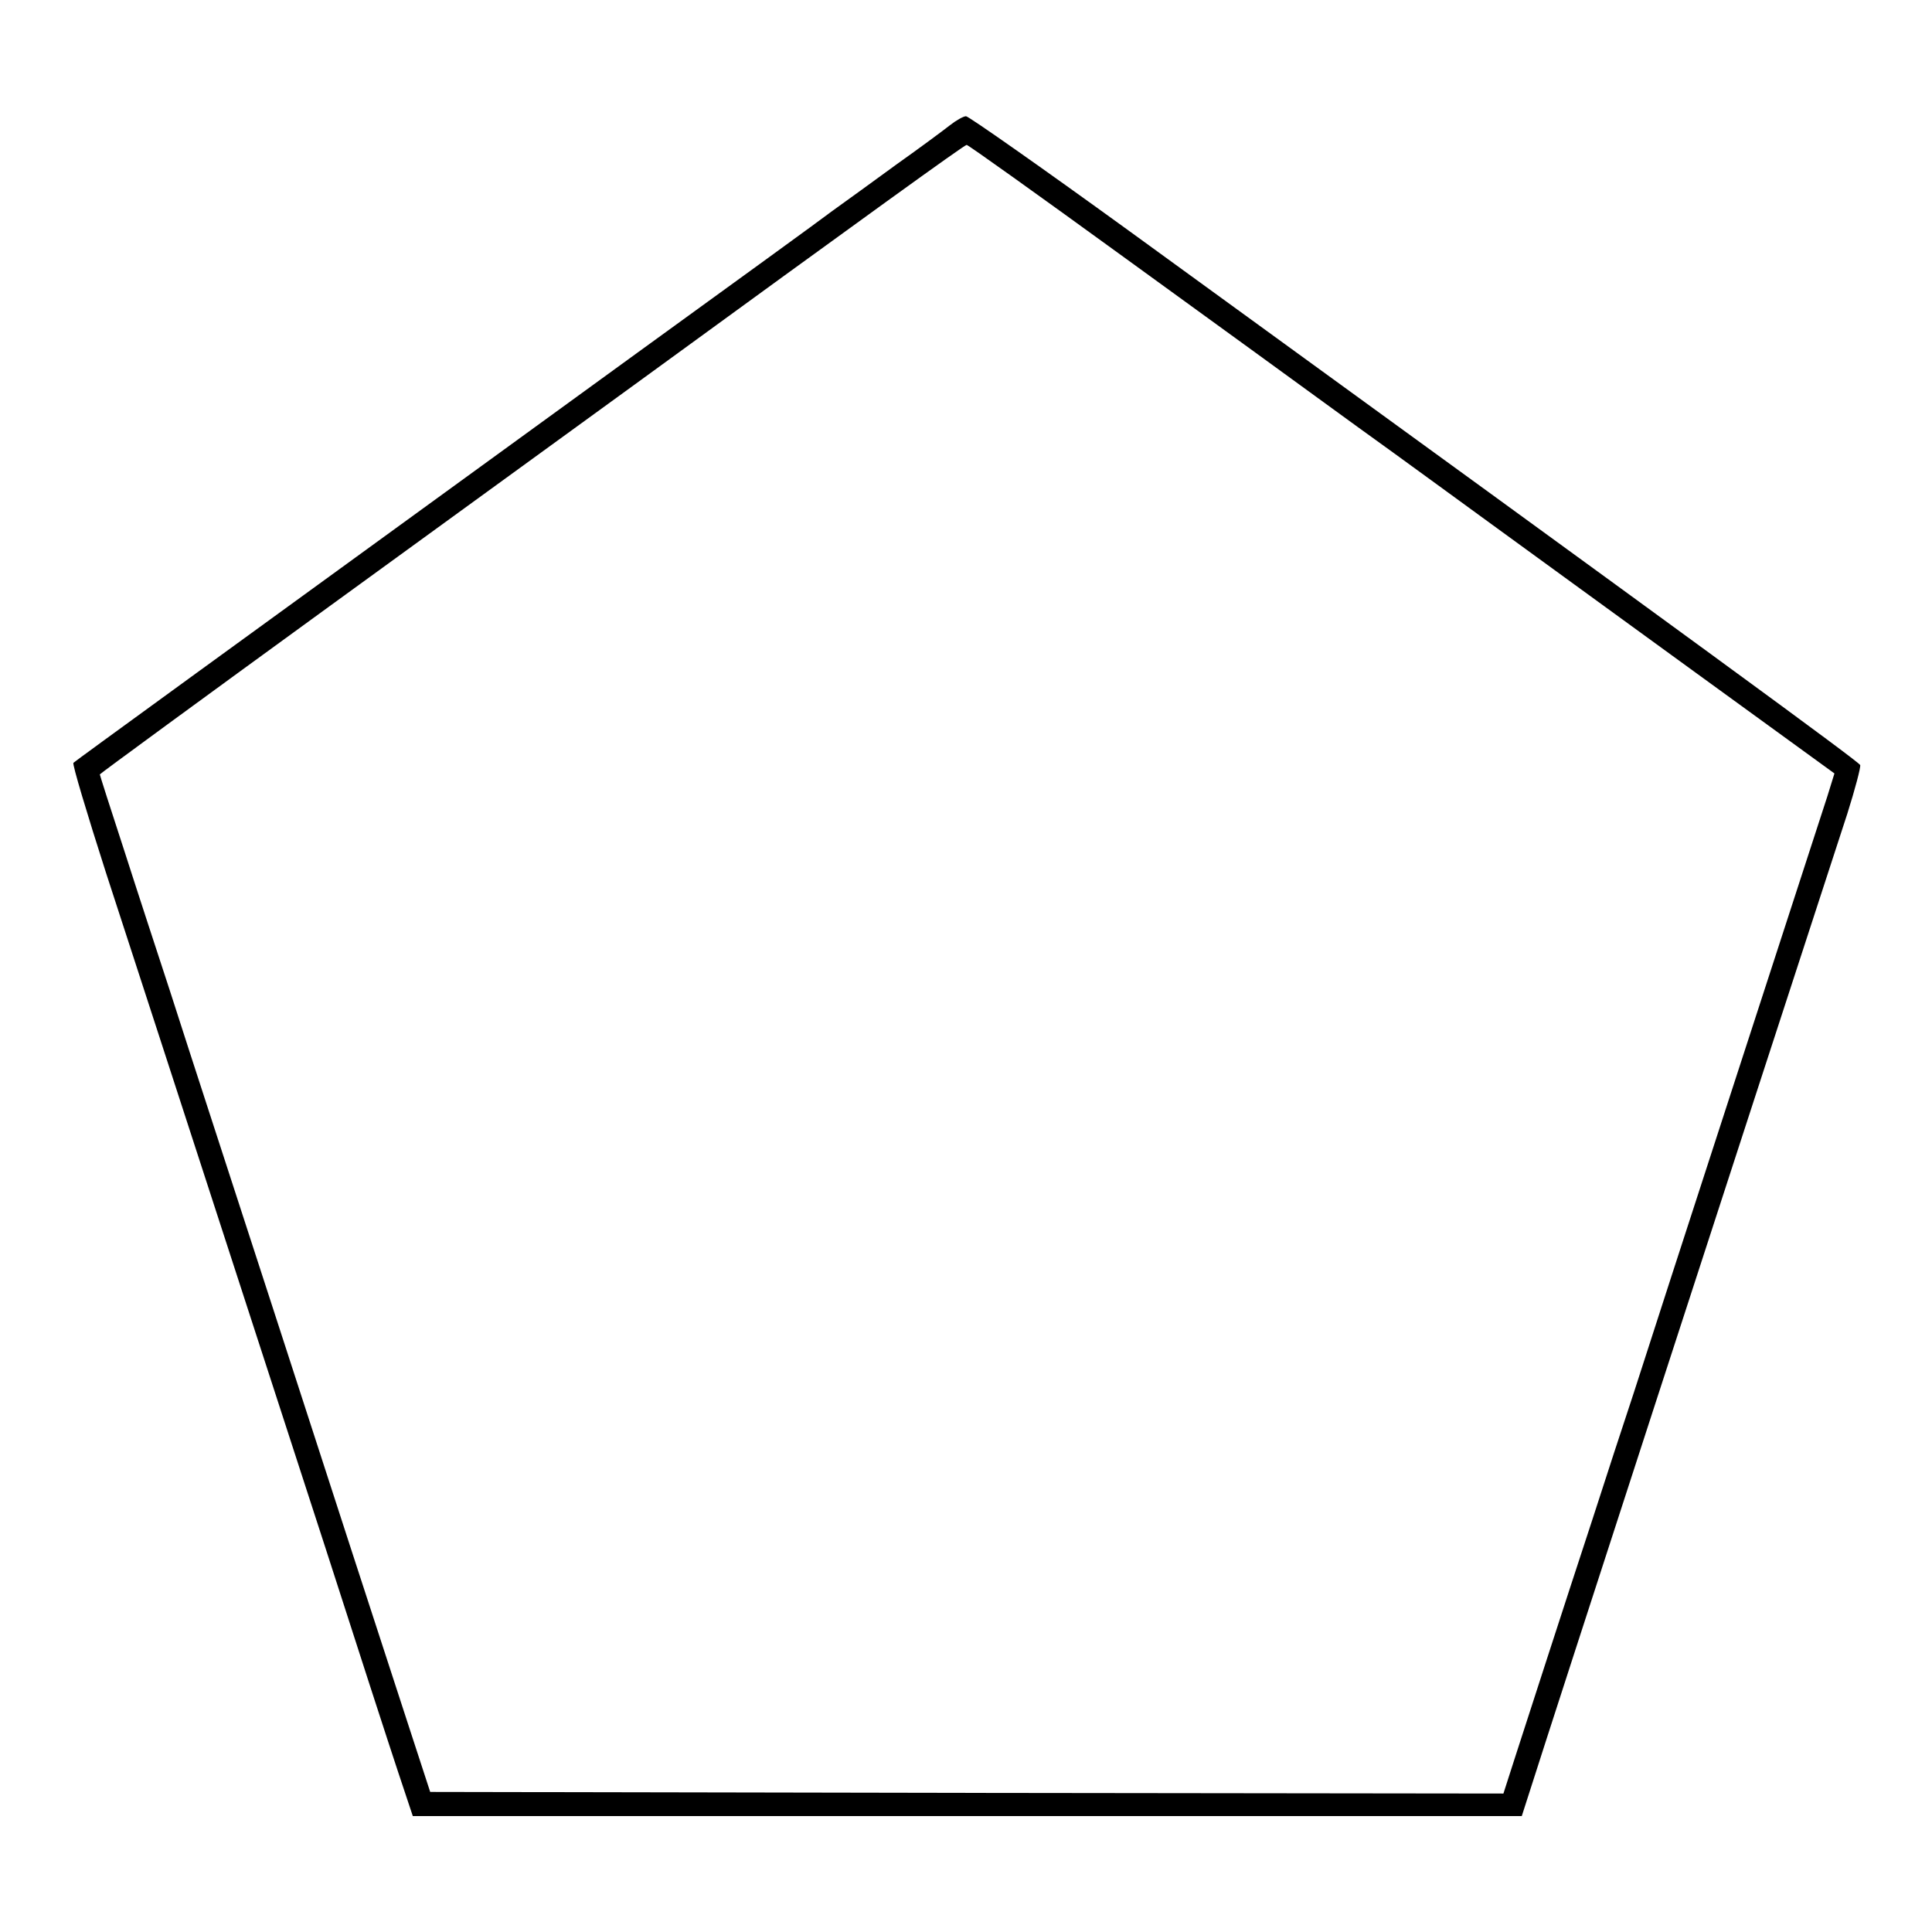 <svg version="1.0" xmlns="http://www.w3.org/2000/svg"
 width="20pt" height="20pt" viewBox="0 0 600 600"
 preserveAspectRatio="xMidYMid meet">

<g transform="translate(0,600) scale(0.1,-0.1)"
fill="#000000" stroke="none">
<path d="M2950 5611 c-19 -15 -93 -70 -165 -121 -71 -52 -161 -117 -200 -145
-38 -29 -311 -227 -605 -440 -1337 -971 -1739 -1263 -1752 -1274 -4 -4 42
-157 101 -341 60 -184 135 -414 166 -510 31 -96 119 -366 195 -600 76 -234
220 -677 320 -985 99 -308 201 -622 226 -697 l46 -138 1722 0 1722 0 36 112
c47 149 635 1959 975 3001 24 76 42 144 40 151 -5 11 -461 345 -2272 1660
-269 195 -497 355 -505 355 -8 0 -31 -13 -50 -28z m538 -408 c262 -190 590
-428 727 -528 138 -99 333 -242 435 -316 102 -74 379 -276 616 -448 l431 -313
-22 -71 c-13 -40 -141 -434 -285 -877 -144 -443 -286 -881 -316 -975 -31 -93
-89 -271 -129 -395 -92 -280 -192 -590 -240 -738 l-36 -112 -1666 2 -1667 3
-62 190 c-34 105 -117 359 -184 565 -144 445 -358 1103 -440 1355 -32 99 -88
270 -123 380 -36 110 -100 305 -141 433 -42 128 -76 235 -76 237 0 2 321 237
713 522 391 284 818 594 947 688 722 526 1025 745 1032 745 5 0 223 -156 486
-347z"/>
</g>
</svg>
